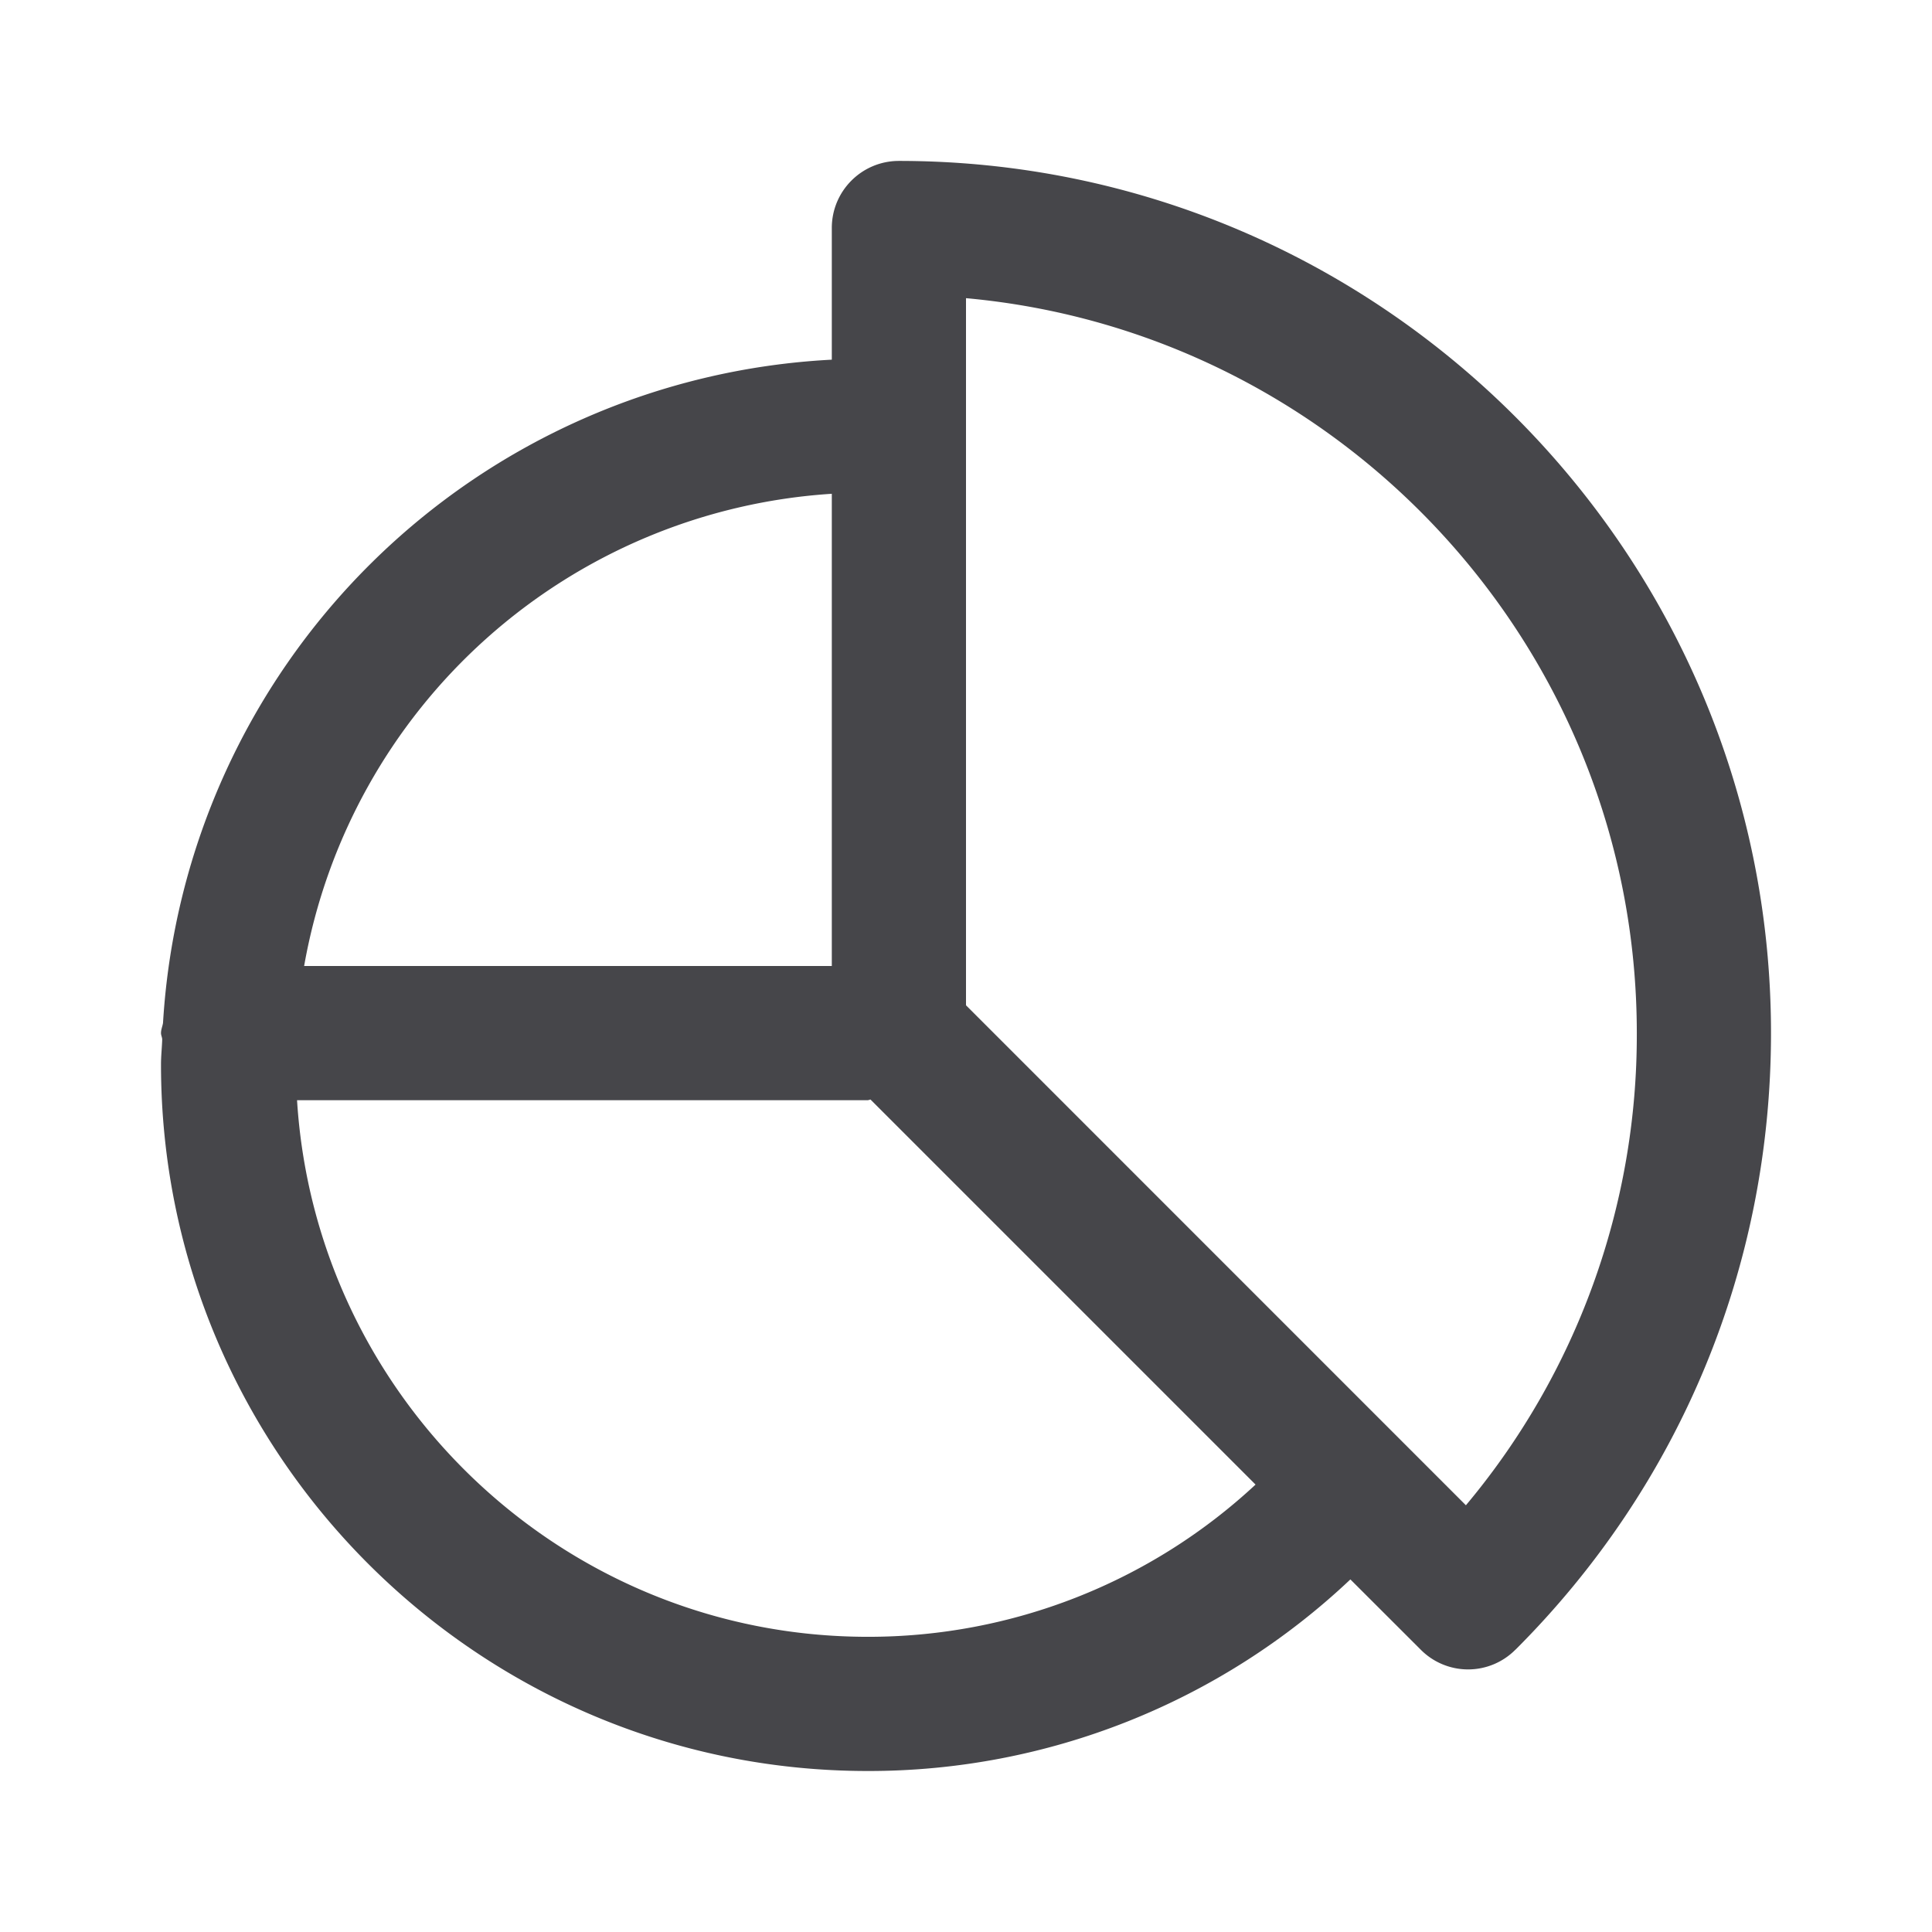 <svg xmlns="http://www.w3.org/2000/svg" fill="none" viewBox="0 0 24 24"><path fill="#46464A" fill-rule="evenodd" d="M18.826 20.492a.828.828 0 0 1-1.178 0l-.873-.872A8.71 8.71 0 0 1 10.778 22C5.938 22 2 18.062 2 13.223c0-.106.012-.209.015-.313-.002-.027-.015-.05-.015-.077 0-.044.018-.082.025-.125a8.777 8.777 0 0 1 8.308-8.24V2.832c0-.46.373-.833.834-.833C17.14 2 22 6.86 22 12.833c0 2.894-1.127 5.615-3.174 7.66Zm-8.048-.159a7.06 7.06 0 0 0 4.819-1.891l-4.783-4.783c-.012.001-.022.008-.036.008H3.69c.232 3.714 3.318 6.666 7.09 6.666Zm-7-8.333h6.555V6.134A7.117 7.117 0 0 0 3.778 12ZM12 3.704v8.784l6.21 6.211a9.09 9.09 0 0 0 2.123-5.866c0-4.773-3.667-8.706-8.333-9.129Z" clip-rule="evenodd"/></svg>
